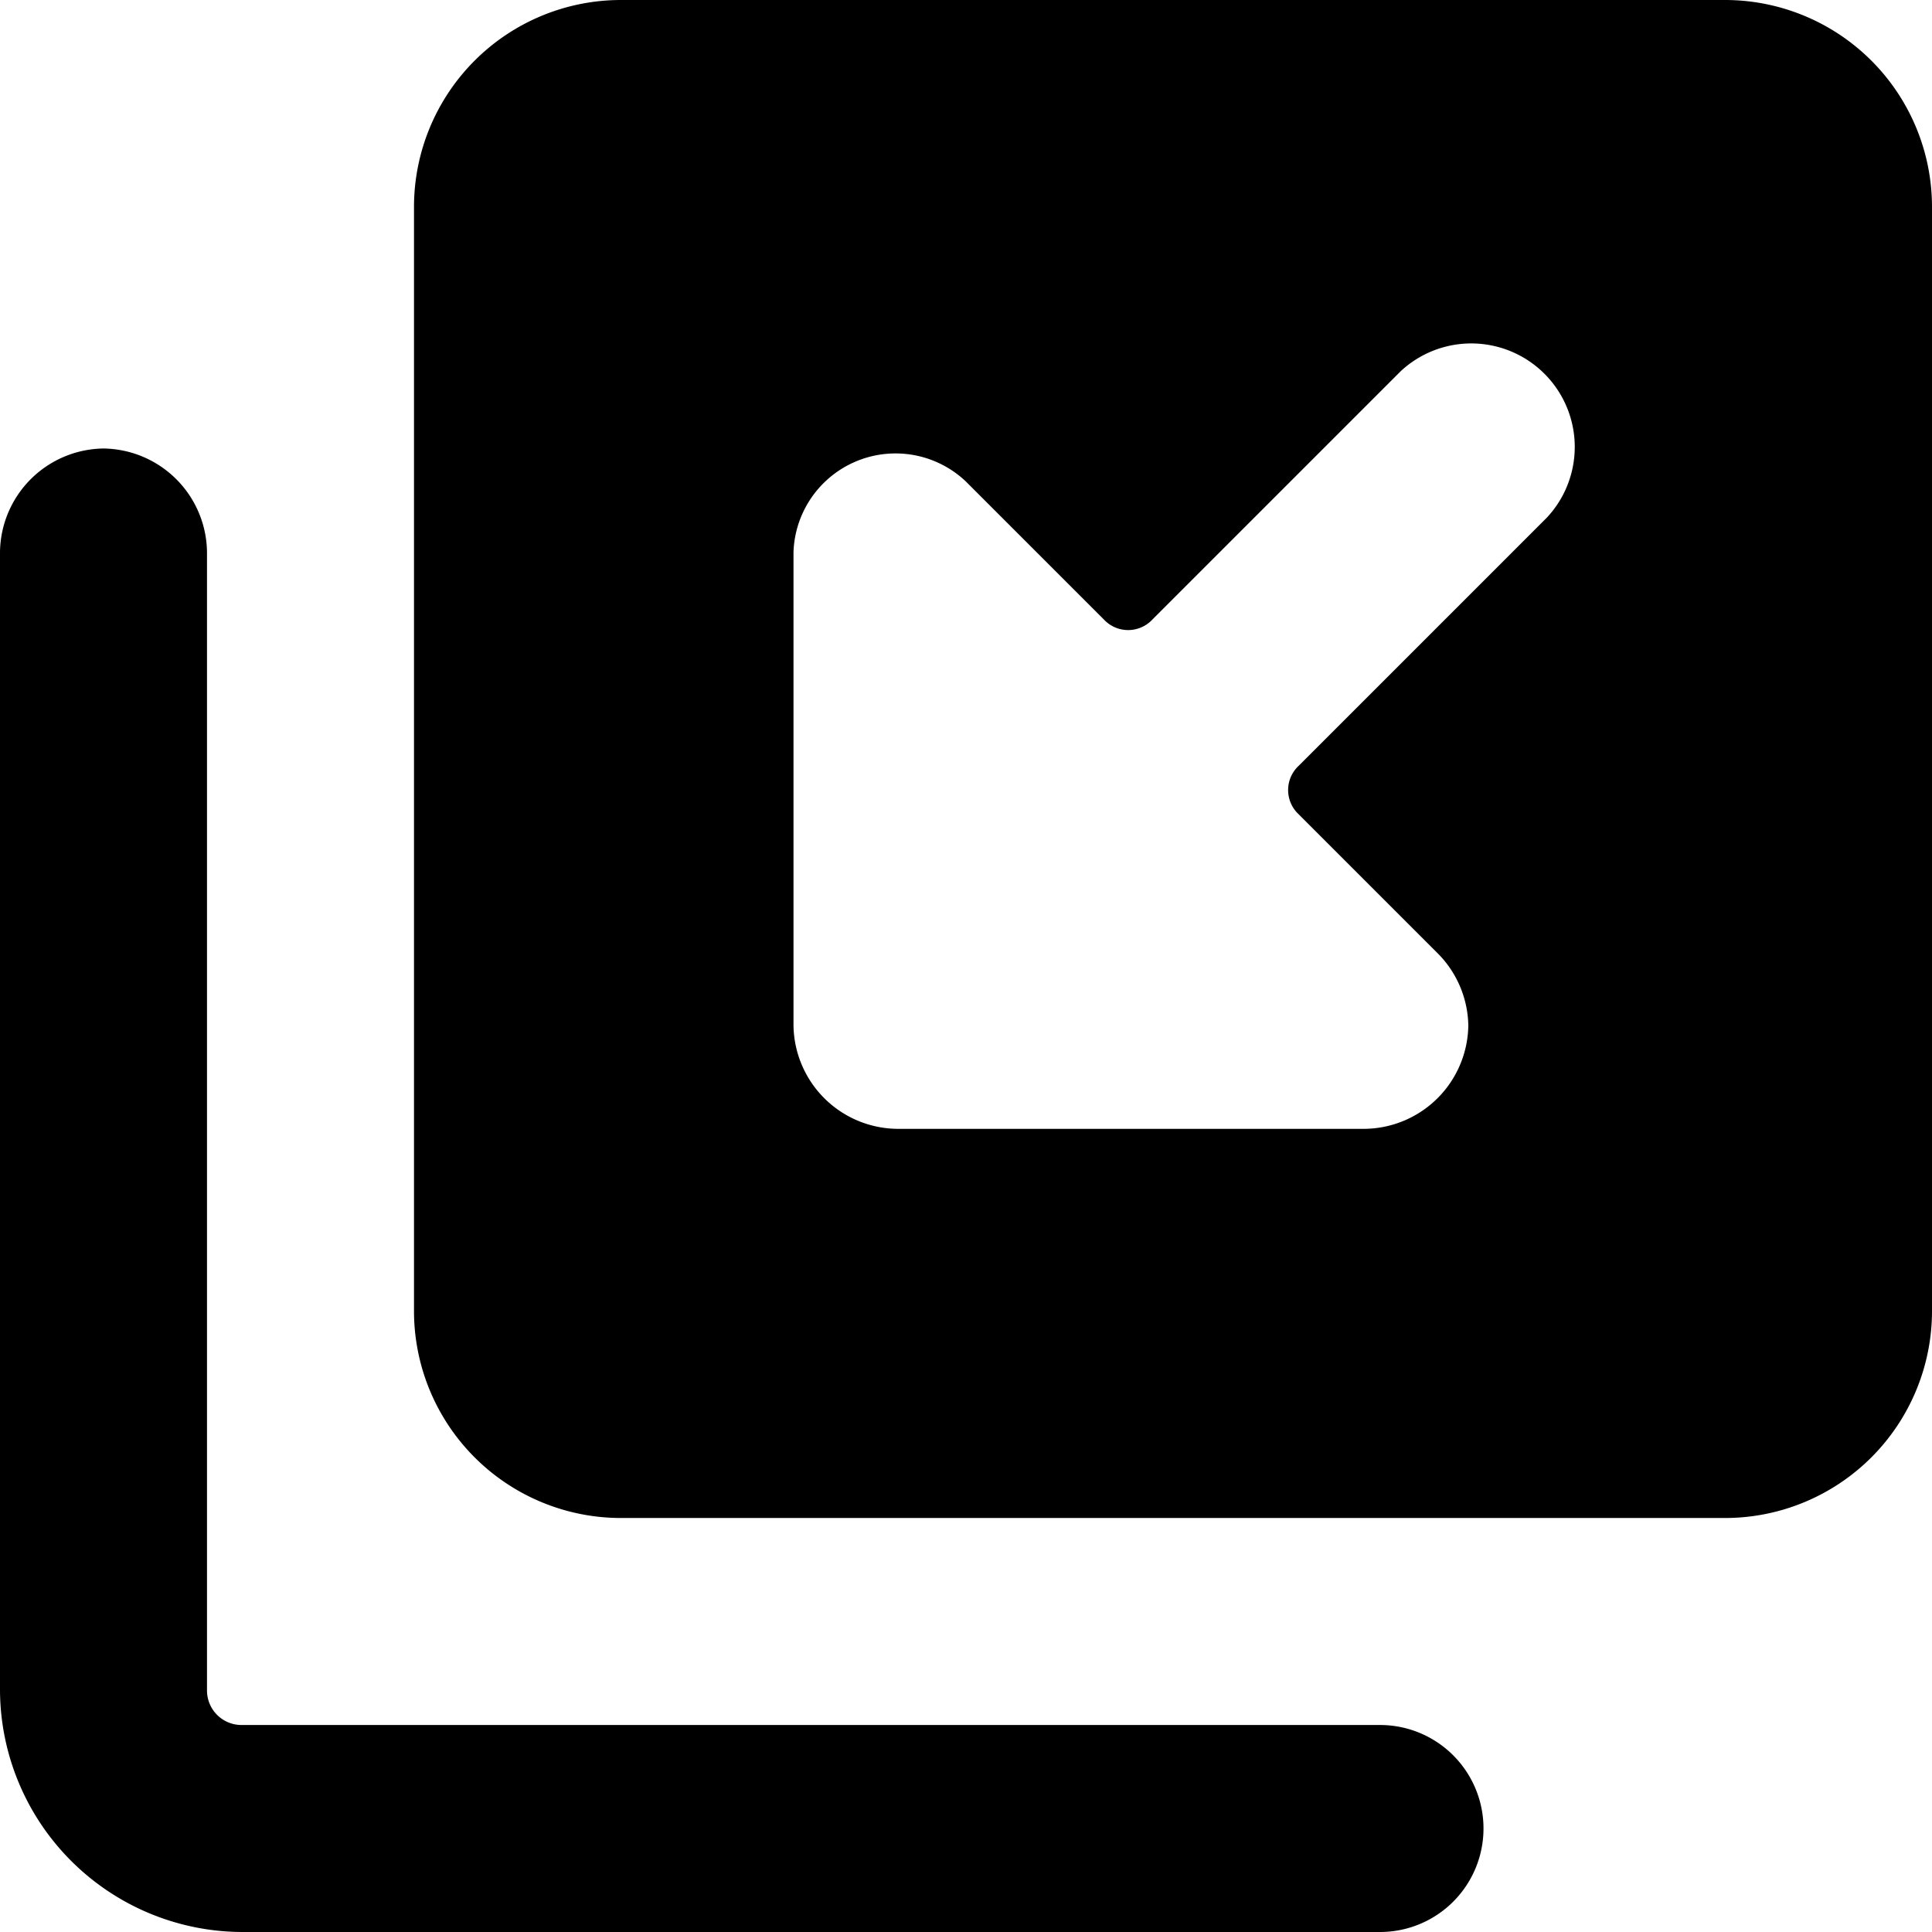 <svg xmlns="http://www.w3.org/2000/svg" viewBox="0 0 14 14">
  <g>
    <path d="M10,14H1.75A1.76,1.76,0,0,1,0,12.25V4a.76.76,0,0,1,.75-.75A.76.76,0,0,1,1.5,4v8.25a.25.25,0,0,0,.25.25H10A.75.75,0,0,1,10,14Z" style="fill: #000001"/>
    <path d="M12.5,0h-8A1.5,1.5,0,0,0,3,1.5v8A1.5,1.5,0,0,0,4.5,11h8A1.5,1.5,0,0,0,14,9.5v-8A1.5,1.5,0,0,0,12.5,0ZM5.75,4A.74.74,0,0,1,7,3.49l1,1a.24.24,0,0,0,.35,0l1.8-1.8a.75.75,0,0,1,1.06,1.06l-1.8,1.8a.24.24,0,0,0,0,.35l1,1a.76.76,0,0,1,.23.53.76.76,0,0,1-.75.75H6.5a.76.76,0,0,1-.75-.75Z" style="fill: #000001"/>
  </g>
</svg>
